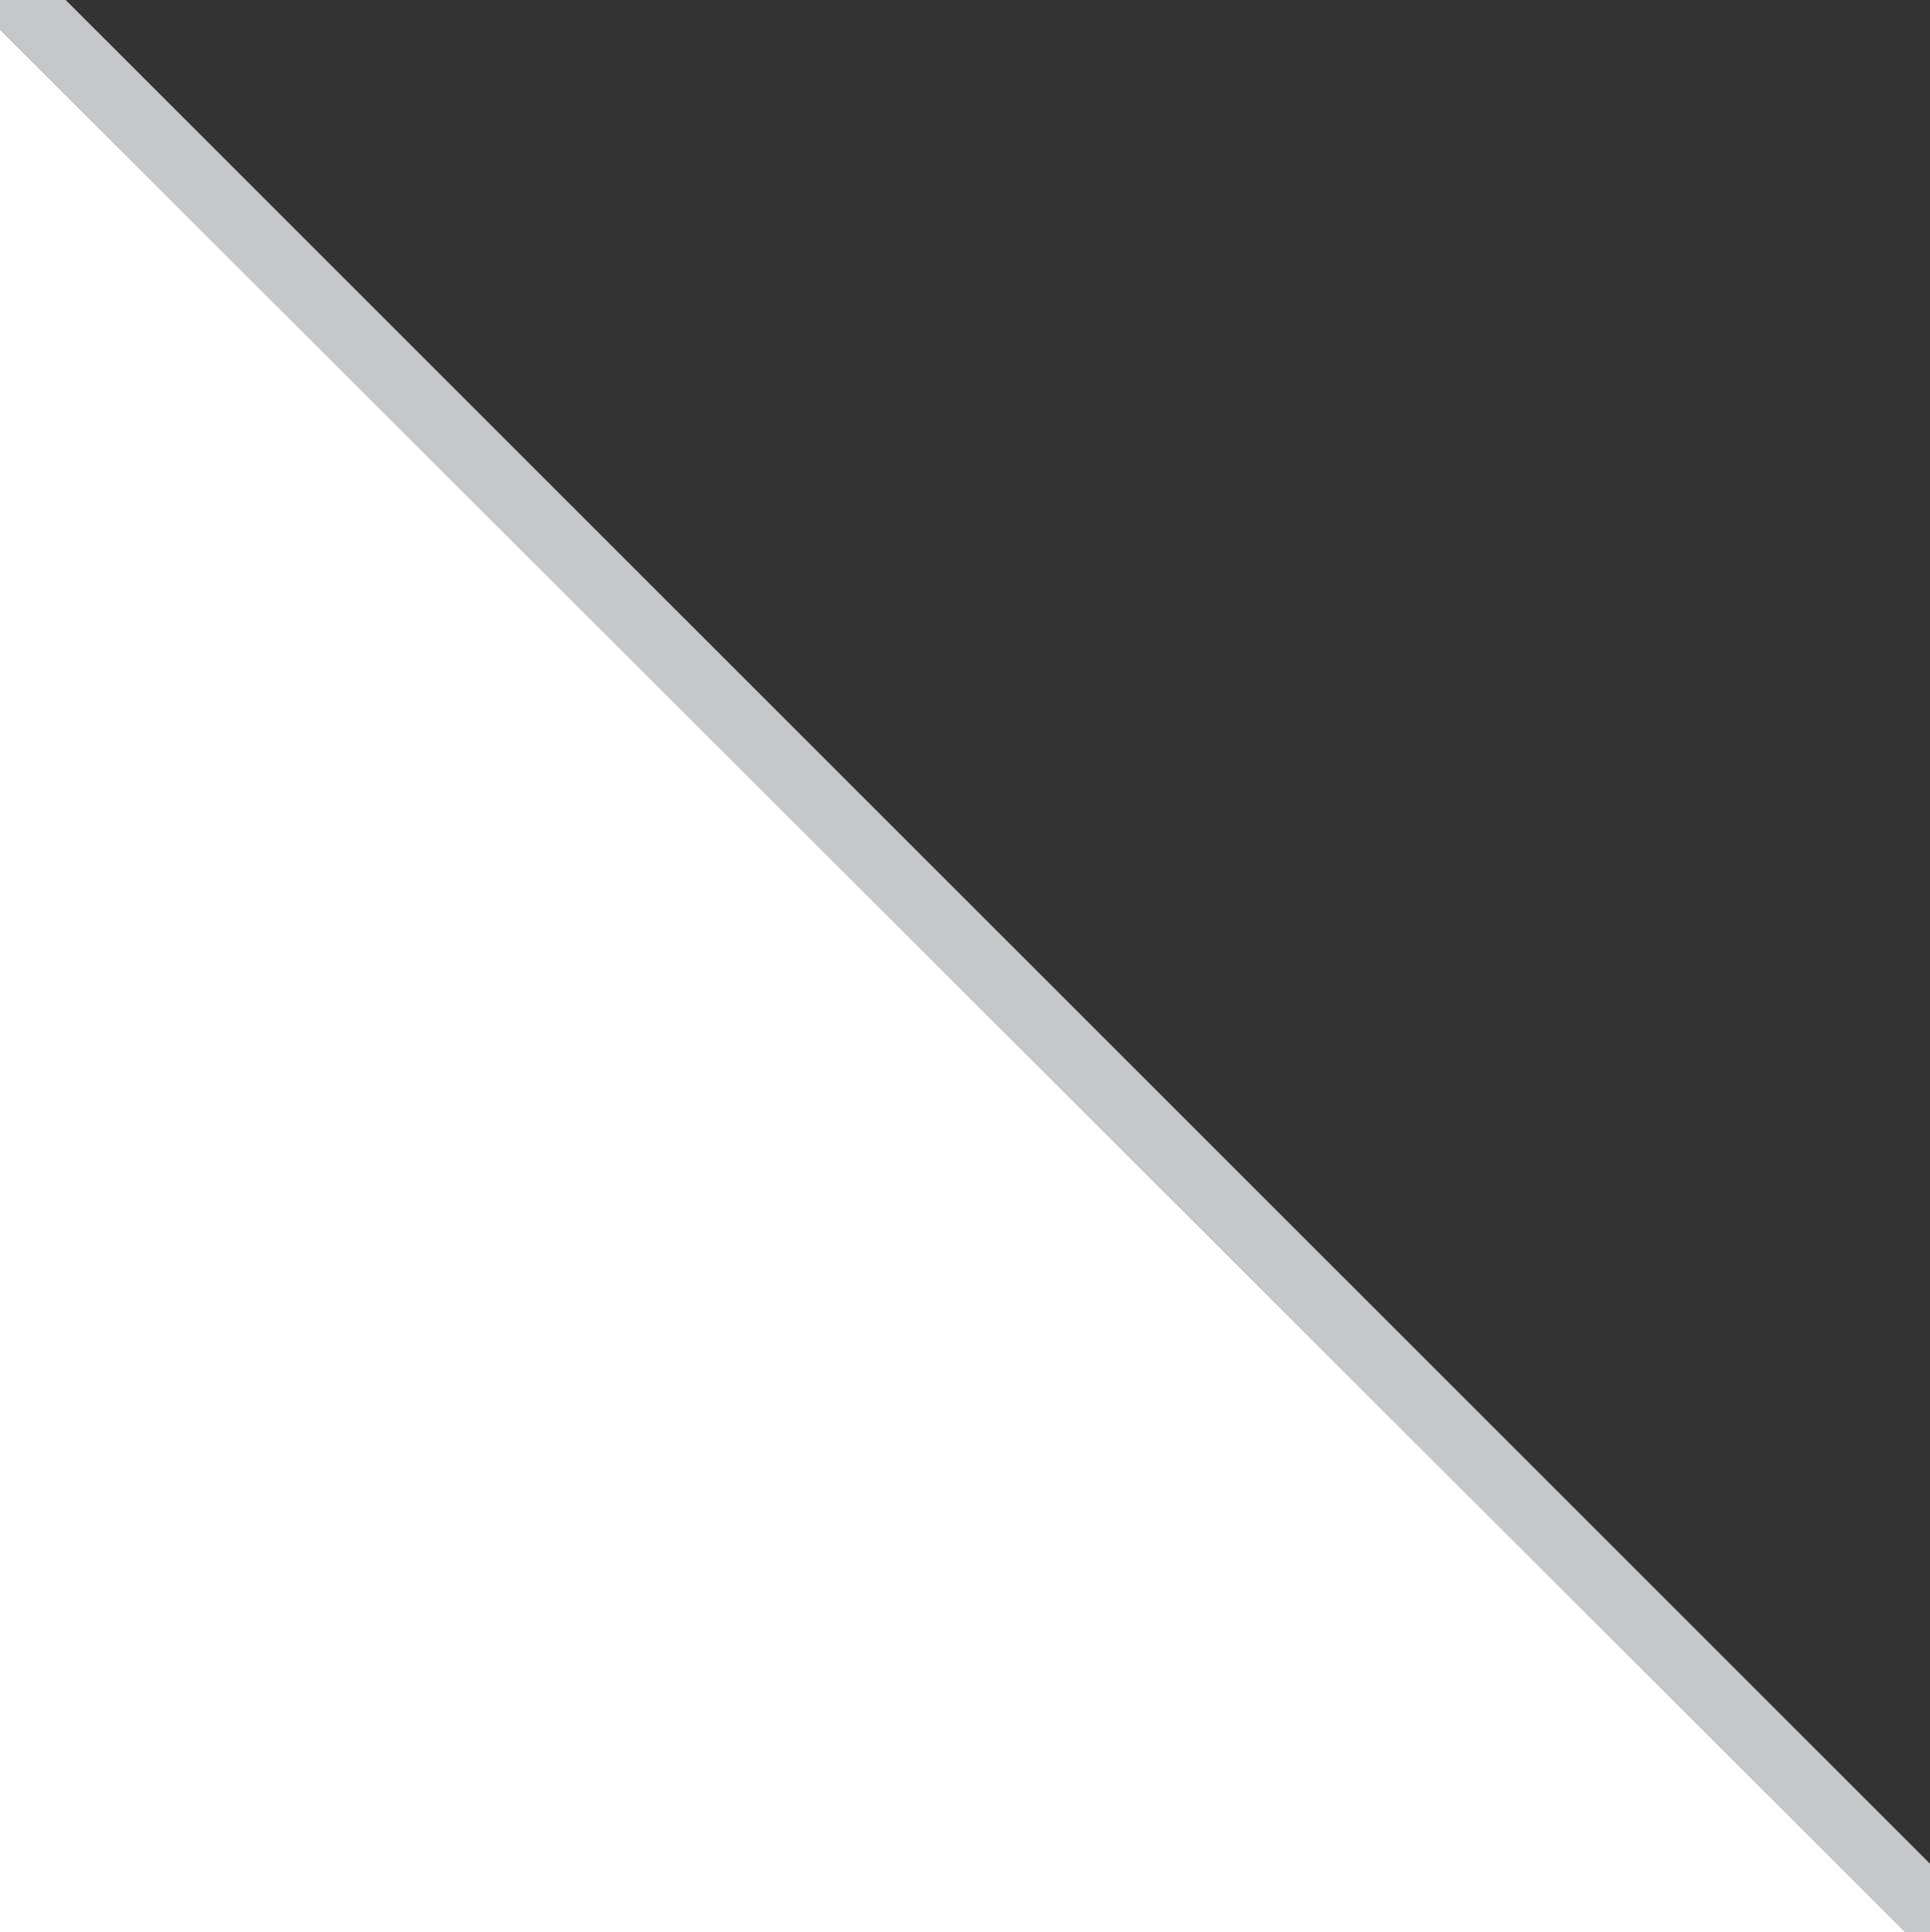<?xml version="1.0" encoding="utf-8"?>
<!-- Generator: Adobe Illustrator 16.0.4, SVG Export Plug-In . SVG Version: 6.00 Build 0)  -->
<!DOCTYPE svg PUBLIC "-//W3C//DTD SVG 1.1//EN" "http://www.w3.org/Graphics/SVG/1.1/DTD/svg11.dtd">
<svg version="1.1" id="Layer_1" xmlns="http://www.w3.org/2000/svg" xmlns:xlink="http://www.w3.org/1999/xlink" x="0px" y="0px"
	 width="13.312px" height="13.328px" viewBox="0 0 13.312 13.328" enable-background="new 0 0 13.312 13.328" xml:space="preserve">
<rect x="0" y="0" width="13.312" height="13.328" fill="#333333" stroke="none"/>
<polygon fill="#C5C7C9" points="13.141,13.328 0,0.203 0,0 0.453,0 13.312,12.857 13.312,13.328 "/>
<g>
	<polygon fill="#FFFFFF" points="0,13.328 13.141,13.328 0,0.203 	"/>
</g>
</svg>
